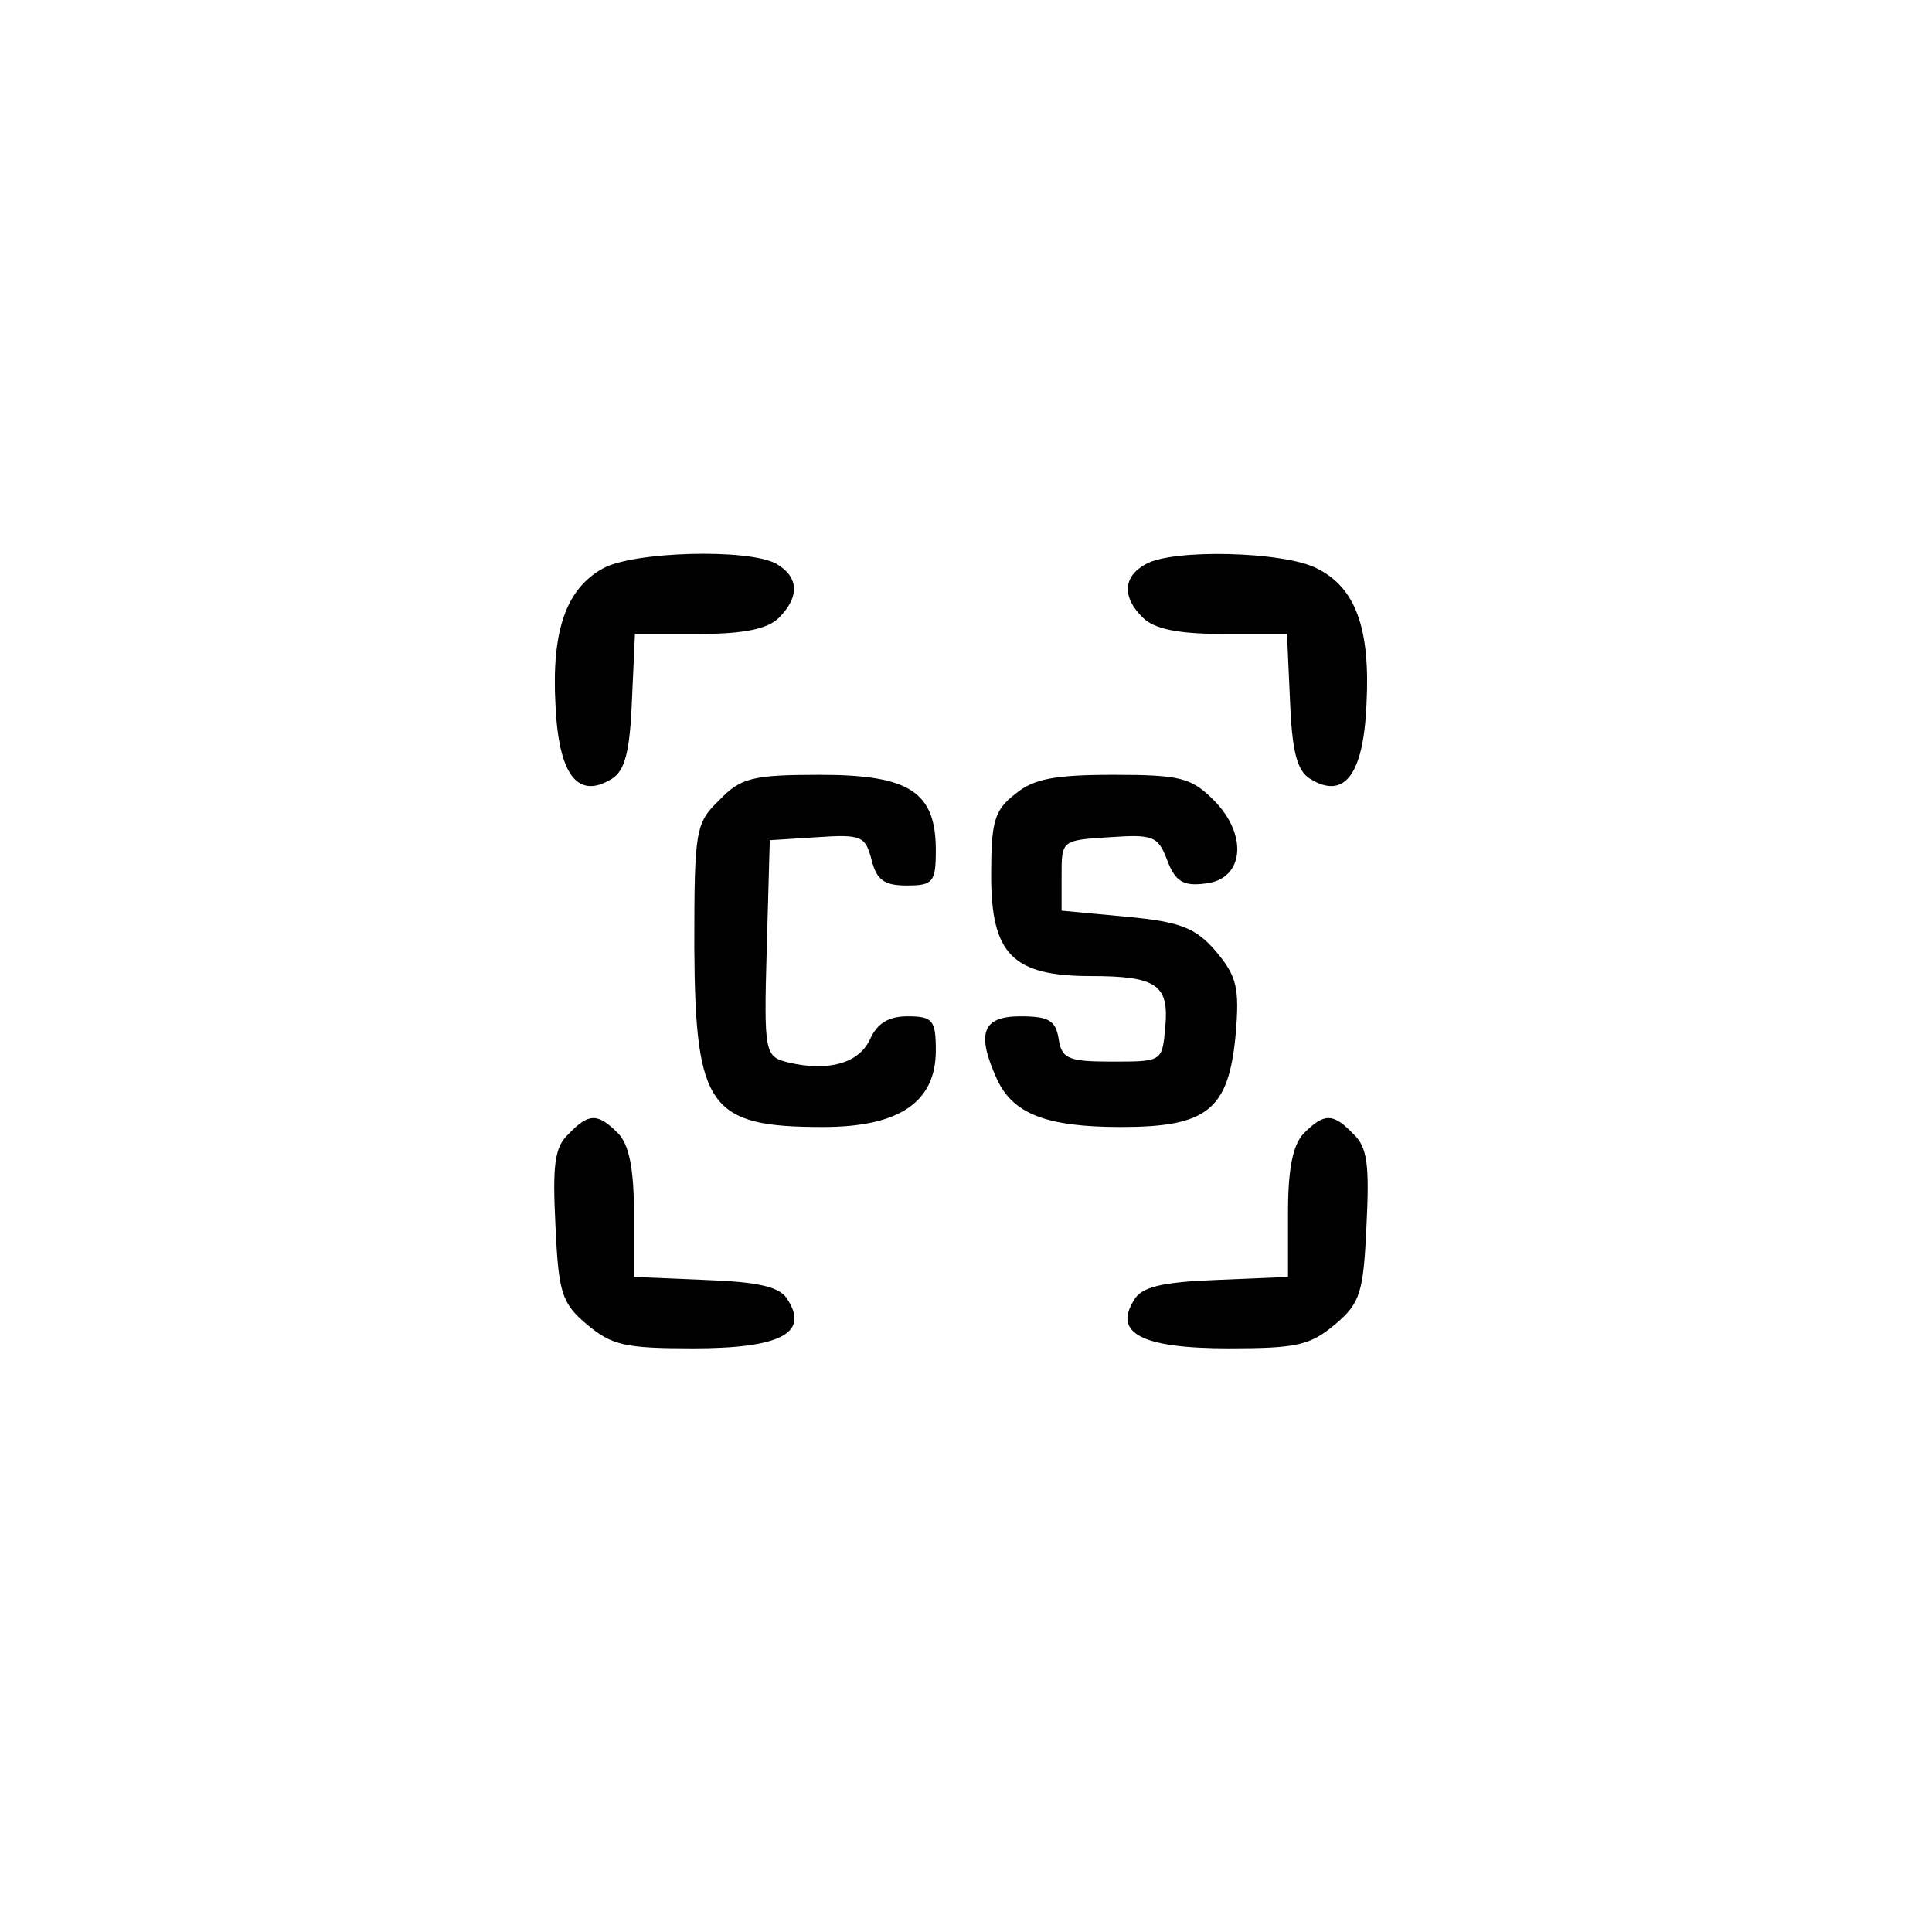 <?xml version="1.0" standalone="no"?>
<!DOCTYPE svg PUBLIC "-//W3C//DTD SVG 20010904//EN"
 "http://www.w3.org/TR/2001/REC-SVG-20010904/DTD/svg10.dtd">
<svg version="1.0" xmlns="http://www.w3.org/2000/svg"
 width="192pt" height="192pt" viewBox="0 0 192 192"
 preserveAspectRatio="xMidYMid meet">
<g transform="translate(0,192) scale(0.1,-0.1)"
fill="#000000" stroke="none">
811 c445 -92 729 -532 635 -987 -62 -301 -295 -546 -601 -630 -91 -26 -329
-26 -420 0 -291 80 -516 305 -596 596 -26 91 -26 329 0 420 120 433 542 692
982 601z"/>
<path d="M599 1355 c-36 -20 -51 -61 -47 -135 3 -70 22 -95 56 -74 13 8 18 27
20 78 l3 66 64 0 c44 0 68 5 79 16 21 21 20 41 -3 54 -28 15 -142 12 -172 -5z"/>
<path d="M1138 1359 c-22 -12 -23 -33 -2 -53 11 -11 35 -16 79 -16 l64 0 3
-66 c2 -51 7 -70 20 -78 34 -21 53 4 56 74 4 76 -11 116 -49 135 -32 17 -145
20 -171 4z"/>
<path d="M715 1125 c-24 -23 -25 -30 -25 -147 1 -159 15 -178 128 -178 76 0
112 25 112 76 0 30 -3 34 -28 34 -19 0 -30 -7 -37 -22 -11 -25 -42 -33 -81
-24 -24 6 -25 8 -22 114 l3 107 47 3 c44 3 48 1 54 -22 5 -20 12 -26 35 -26
26 0 29 3 29 35 0 58 -26 75 -115 75 -67 0 -79 -3 -100 -25z"/>
<path d="M1009 1131 c-21 -16 -24 -28 -24 -81 0 -78 21 -100 99 -100 66 0 78
-9 74 -51 -3 -34 -3 -34 -53 -34 -44 0 -50 3 -53 23 -3 18 -10 22 -38 22 -38
0 -44 -17 -23 -63 16 -34 49 -47 123 -47 86 0 107 17 114 92 4 47 1 58 -20 83
-20 23 -35 29 -89 34 l-64 6 0 35 c0 35 0 35 48 38 43 3 48 1 57 -23 8 -21 16
-26 38 -23 38 4 43 48 8 83 -22 22 -33 25 -99 25 -59 0 -80 -4 -98 -19z"/>
<path d="M565 793 c-14 -13 -16 -31 -13 -91 3 -66 6 -77 31 -98 25 -21 38 -24
106 -24 86 0 115 15 94 48 -7 13 -28 18 -82 20 l-71 3 0 64 c0 44 -5 68 -16
79 -20 20 -29 20 -49 -1z"/>
<path d="M1296 794 c-11 -11 -16 -35 -16 -79 l0 -64 -71 -3 c-54 -2 -75 -7
-82 -20 -21 -33 8 -48 94 -48 68 0 81 3 106 24 25 21 28 32 31 98 3 60 1 78
-13 91 -20 21 -29 21 -49 1z"/>
</g>
</svg>
